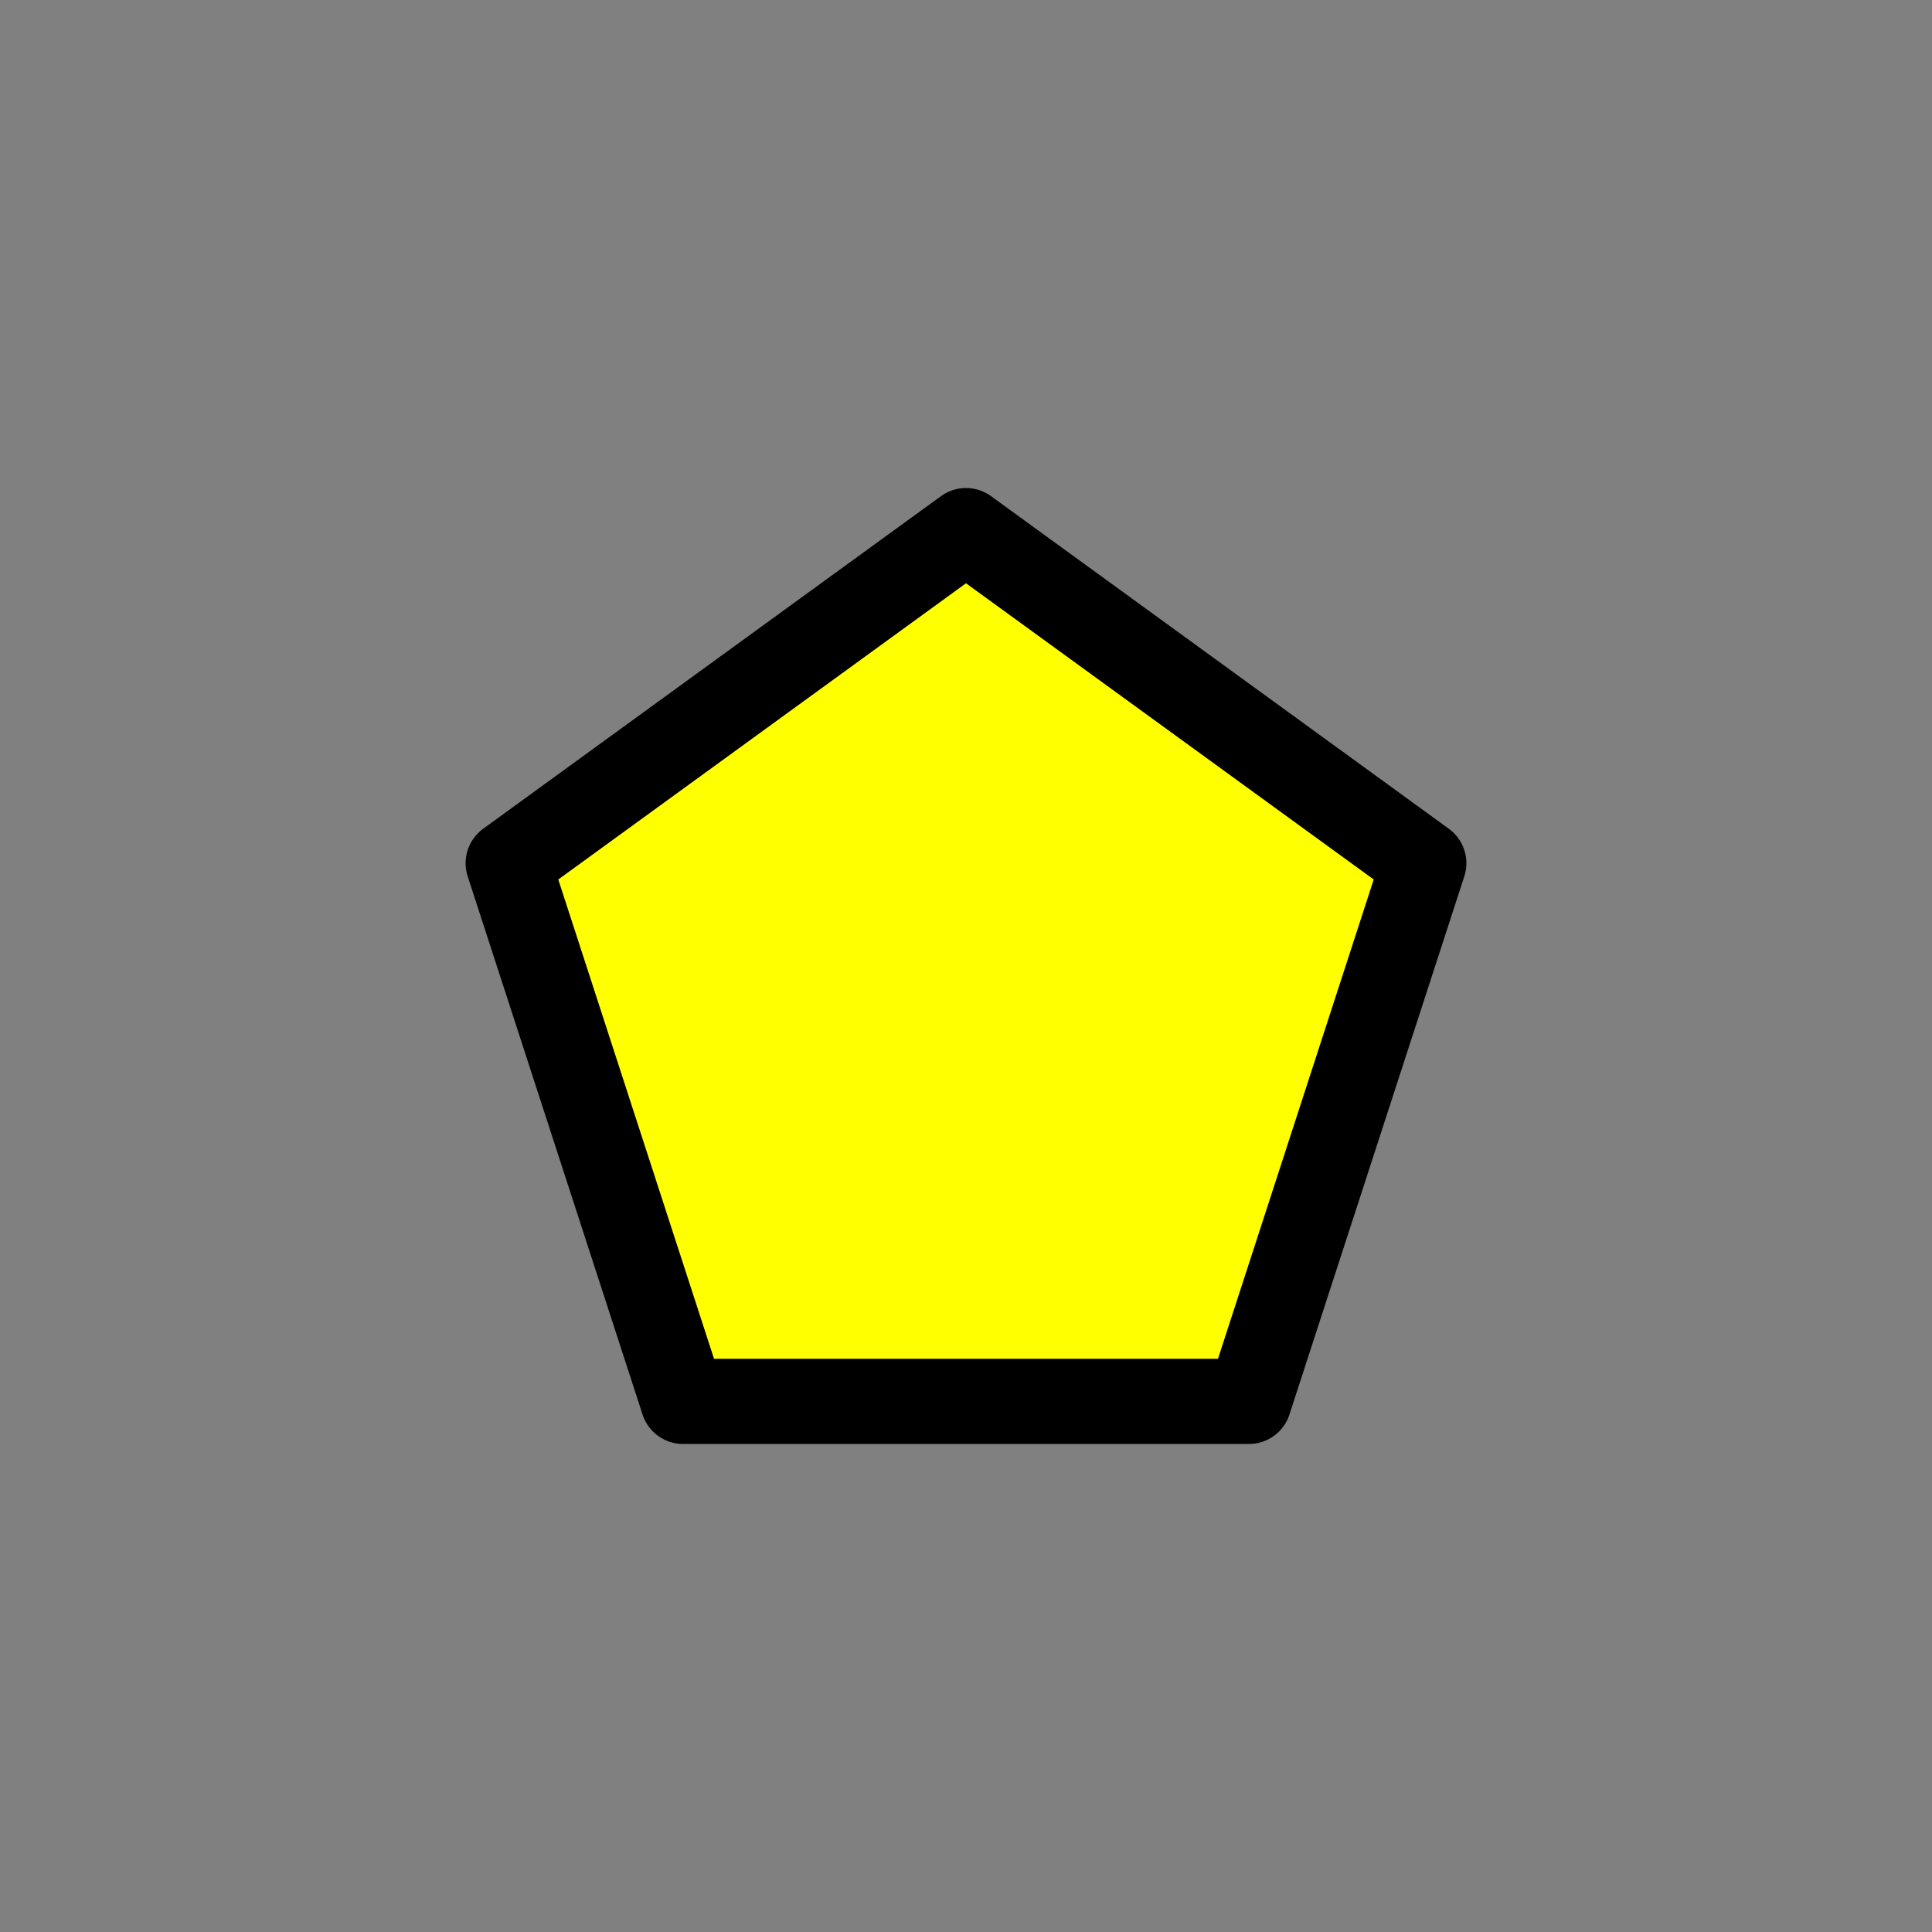 <?xml version="1.0" encoding="utf-8"?>
<!-- Generator: Adobe Illustrator 16.0.0, SVG Export Plug-In . SVG Version: 6.00 Build 0)  -->
<!DOCTYPE svg PUBLIC "-//W3C//DTD SVG 1.1//EN" "http://www.w3.org/Graphics/SVG/1.1/DTD/svg11.dtd">
<svg version="1.1" xmlns="http://www.w3.org/2000/svg" xmlns:xlink="http://www.w3.org/1999/xlink" x="0px" y="0px"
	 width="453.545px" height="453.543px" viewBox="0 0 453.545 453.543" enable-background="new 0 0 453.545 453.543"
	 xml:space="preserve">
<rect x="0" y="0" width="453.545" height="453.543" fill="#808080" stroke="none"/>
<g id="kvadrat">
</g>
<g id="bg" display="none">
	<rect x="-13588.865" y="-7888.403" display="inline" width="15266.867" height="13678.951"/>
</g>
<g id="barvno" display="none">
	
		<polygon display="inline" fill="#84D7CE" stroke="#000000" stroke-width="20" stroke-linecap="round" stroke-linejoin="round" stroke-miterlimit="10" points="
		160.354,328.979 119.305,202.644 226.773,124.564 334.24,202.644 293.191,328.979 	"/>
	<g id="rdeča7bela" display="inline">
	</g>
	
		<rect x="-14099.15" y="-8308.412" display="inline" fill="none" stroke="#000000" stroke-miterlimit="10" width="16736" height="13952"/>
</g>
<g id="barvno_copy_2">
	
		<polygon fill="#FFFF00" stroke="#000000" stroke-width="20" stroke-linecap="round" stroke-linejoin="round" stroke-miterlimit="10" points="
		160.354,328.979 119.305,202.644 226.773,124.564 334.24,202.644 293.191,328.979 	"/>
	<g id="rdeča7bela_copy_4">
	</g>
	<rect x="-14099.15" y="-8308.412" fill="none" stroke="#000000" stroke-miterlimit="10" width="16736" height="13952"/>
</g>
<g id="sivinsko" display="none">
	<g display="inline">
		<polygon fill="#BDBDBD" points="160.354,328.979 119.305,202.644 226.773,124.564 334.24,202.644 293.191,328.979 		"/>
		<path d="M293.191,338.979H160.354c-4.332,0-8.172-2.79-9.511-6.91l-41.049-126.335c-1.339-4.12,0.128-8.634,3.633-11.18
			l107.468-78.079c3.504-2.547,8.251-2.547,11.756,0l107.468,78.079c3.505,2.546,4.972,7.06,3.633,11.18l-41.049,126.335
			C301.363,336.188,297.523,338.979,293.191,338.979z M167.619,318.979h118.307l36.559-112.516l-95.711-69.538l-95.713,69.538
			L167.619,318.979z"/>
	</g>
	<g id="rdeča7bela_copy_3" display="inline">
	</g>
	<path display="inline" d="M2637.35,5644.088h-16737v-13953h16737V5644.088z M-14099.15,5643.088h16736l-0.5-13951h-16735.5
		l0.5,13951H-14099.15z"/>
</g>
<g id="linijsko" display="none">
	
		<polygon display="inline" fill="none" stroke="#000000" stroke-width="10" stroke-linecap="round" stroke-linejoin="round" stroke-miterlimit="10" points="
		160.354,328.979 119.305,202.644 226.773,124.564 334.24,202.644 293.191,328.979 	"/>
	<g id="rdeča7bela_copy" display="inline">
	</g>
</g>
<g id="pivot">
</g>
</svg>
